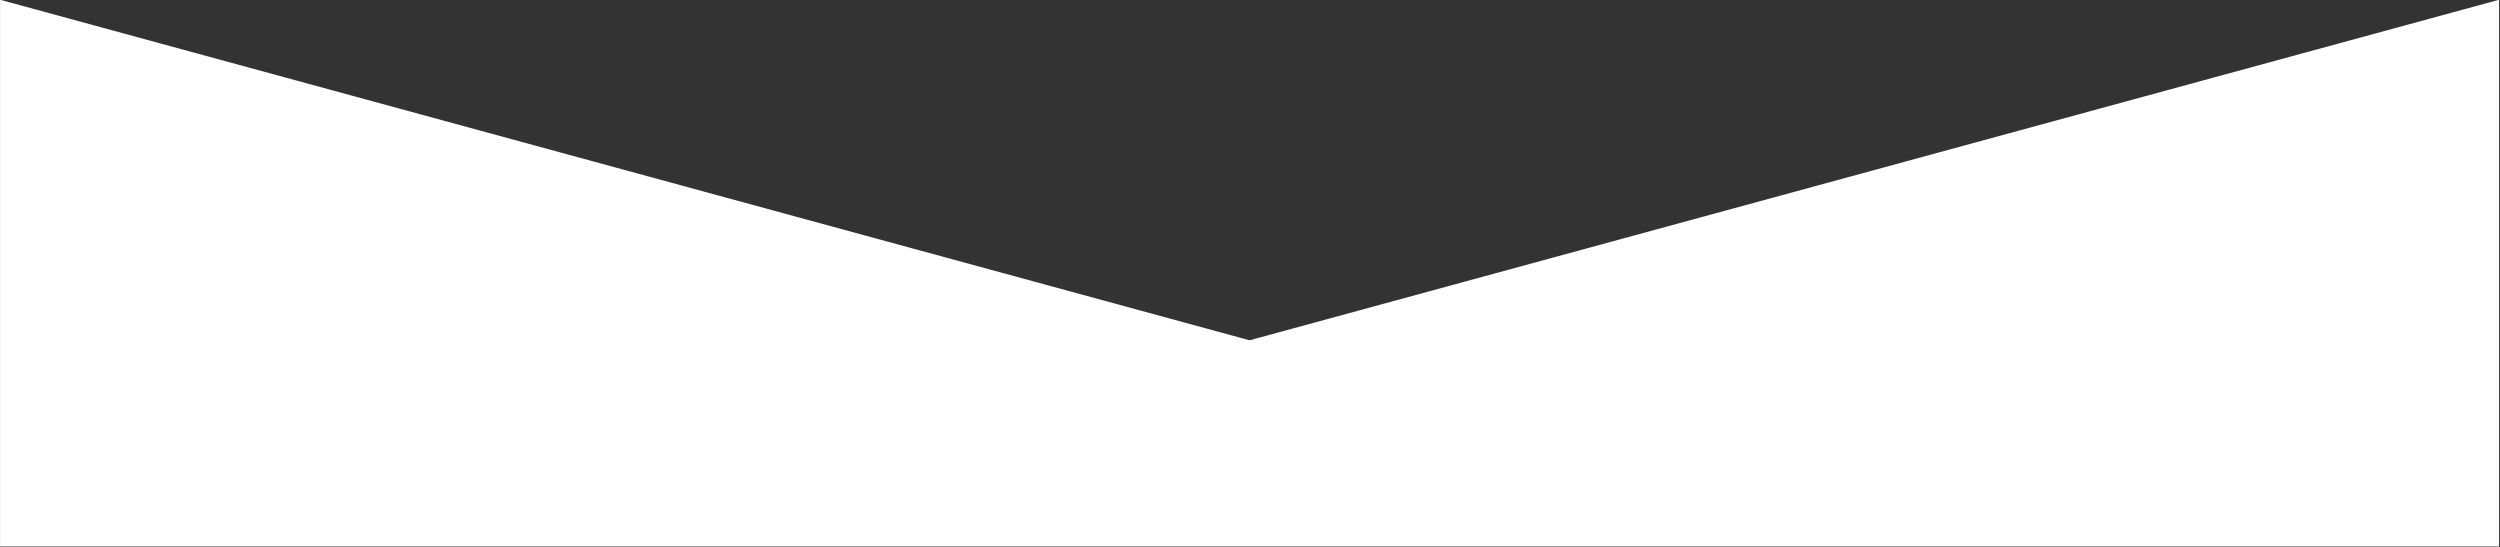 <?xml version="1.0" encoding="UTF-8" standalone="no"?>
<!DOCTYPE svg PUBLIC "-//W3C//DTD SVG 1.1//EN" "http://www.w3.org/Graphics/SVG/1.1/DTD/svg11.dtd">
<svg preserveAspectRatio="none" width="100%" height="100%" viewBox="0 0 800 175" version="1.1" xmlns="http://www.w3.org/2000/svg" xmlns:xlink="http://www.w3.org/1999/xlink" xml:space="preserve" xmlns:serif="http://www.serif.com/" style="fill-rule:evenodd;clip-rule:evenodd;stroke-linejoin:round;stroke-miterlimit:2;">
    <rect x="0" y="0" width="800" height="175" fill="#333333" stroke="none"/>
    <g transform="matrix(1,0,0,1,-7.81597e-14,-425)">
        <g transform="matrix(0.952,0,0,0.717,38.095,169.672)">
            <path d="M800,356L380,507.977L-40,356L-40,600L800,600L800,356Z" style="fill:white;" />
        </g>
    </g>
</svg>
